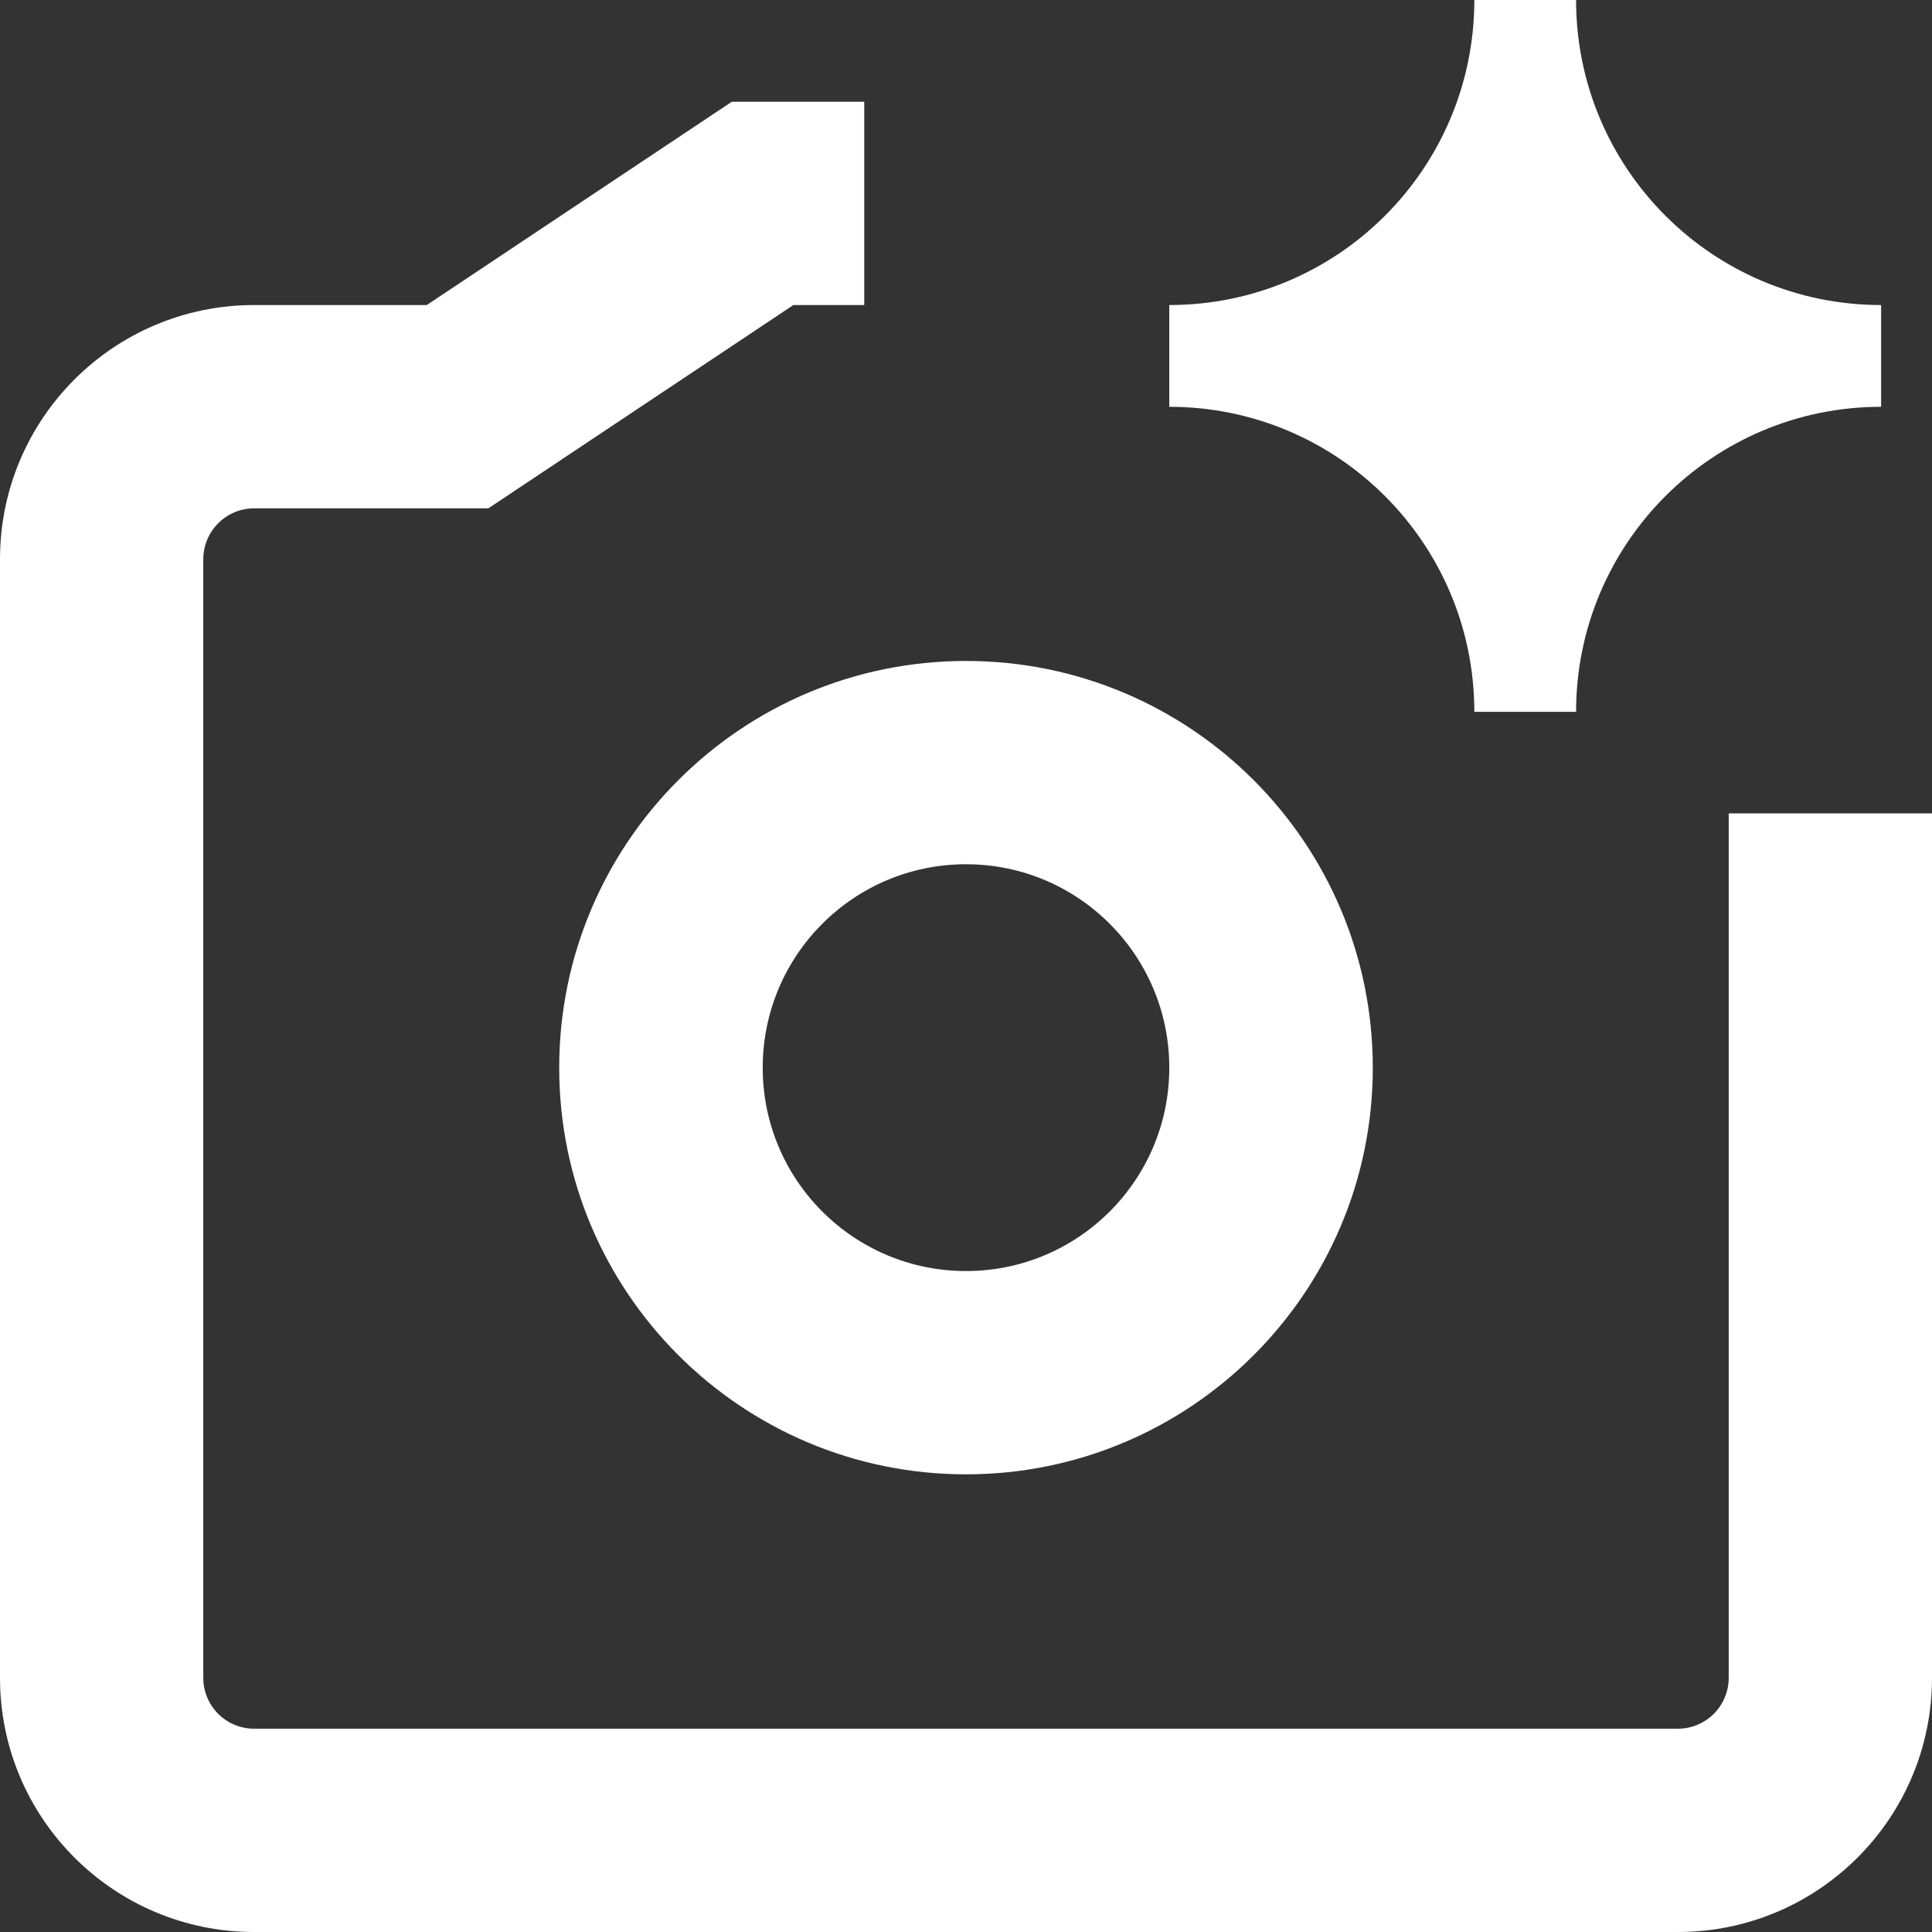 <svg width="9" height="9" viewBox="0 0 9 9" fill="none" xmlns="http://www.w3.org/2000/svg">
<rect x="0" y="0" width="9" height="9" fill="#333333" stroke="none"/>
<path d="M3.409 0.474H4.026V1.421H3.696L2.275 2.368H1.184C1.053 2.368 0.947 2.475 0.947 2.605V7.816C0.947 7.947 1.053 8.053 1.184 8.053H7.816C7.947 8.053 8.053 7.947 8.053 7.816V3.789H9V7.816C9 8.47 8.47 9 7.816 9H1.184C0.53 9 0 8.47 0 7.816V2.605C0 1.951 0.53 1.421 1.184 1.421H1.988L3.409 0.474ZM4.5 4.026C3.977 4.026 3.553 4.45 3.553 4.974C3.553 5.497 3.977 5.921 4.5 5.921C5.023 5.921 5.447 5.497 5.447 4.974C5.447 4.45 5.023 4.026 4.5 4.026ZM2.605 4.974C2.605 3.927 3.454 3.079 4.5 3.079C5.546 3.079 6.395 3.927 6.395 4.974C6.395 6.02 5.546 6.868 4.5 6.868C3.454 6.868 2.605 6.02 2.605 4.974ZM6.868 0C6.868 0.785 6.232 1.421 5.447 1.421V1.895C6.232 1.895 6.868 2.531 6.868 3.316H7.342C7.342 2.531 7.978 1.895 8.763 1.895V1.421C7.978 1.421 7.342 0.785 7.342 0H6.868Z" fill="white"/>
</svg>
